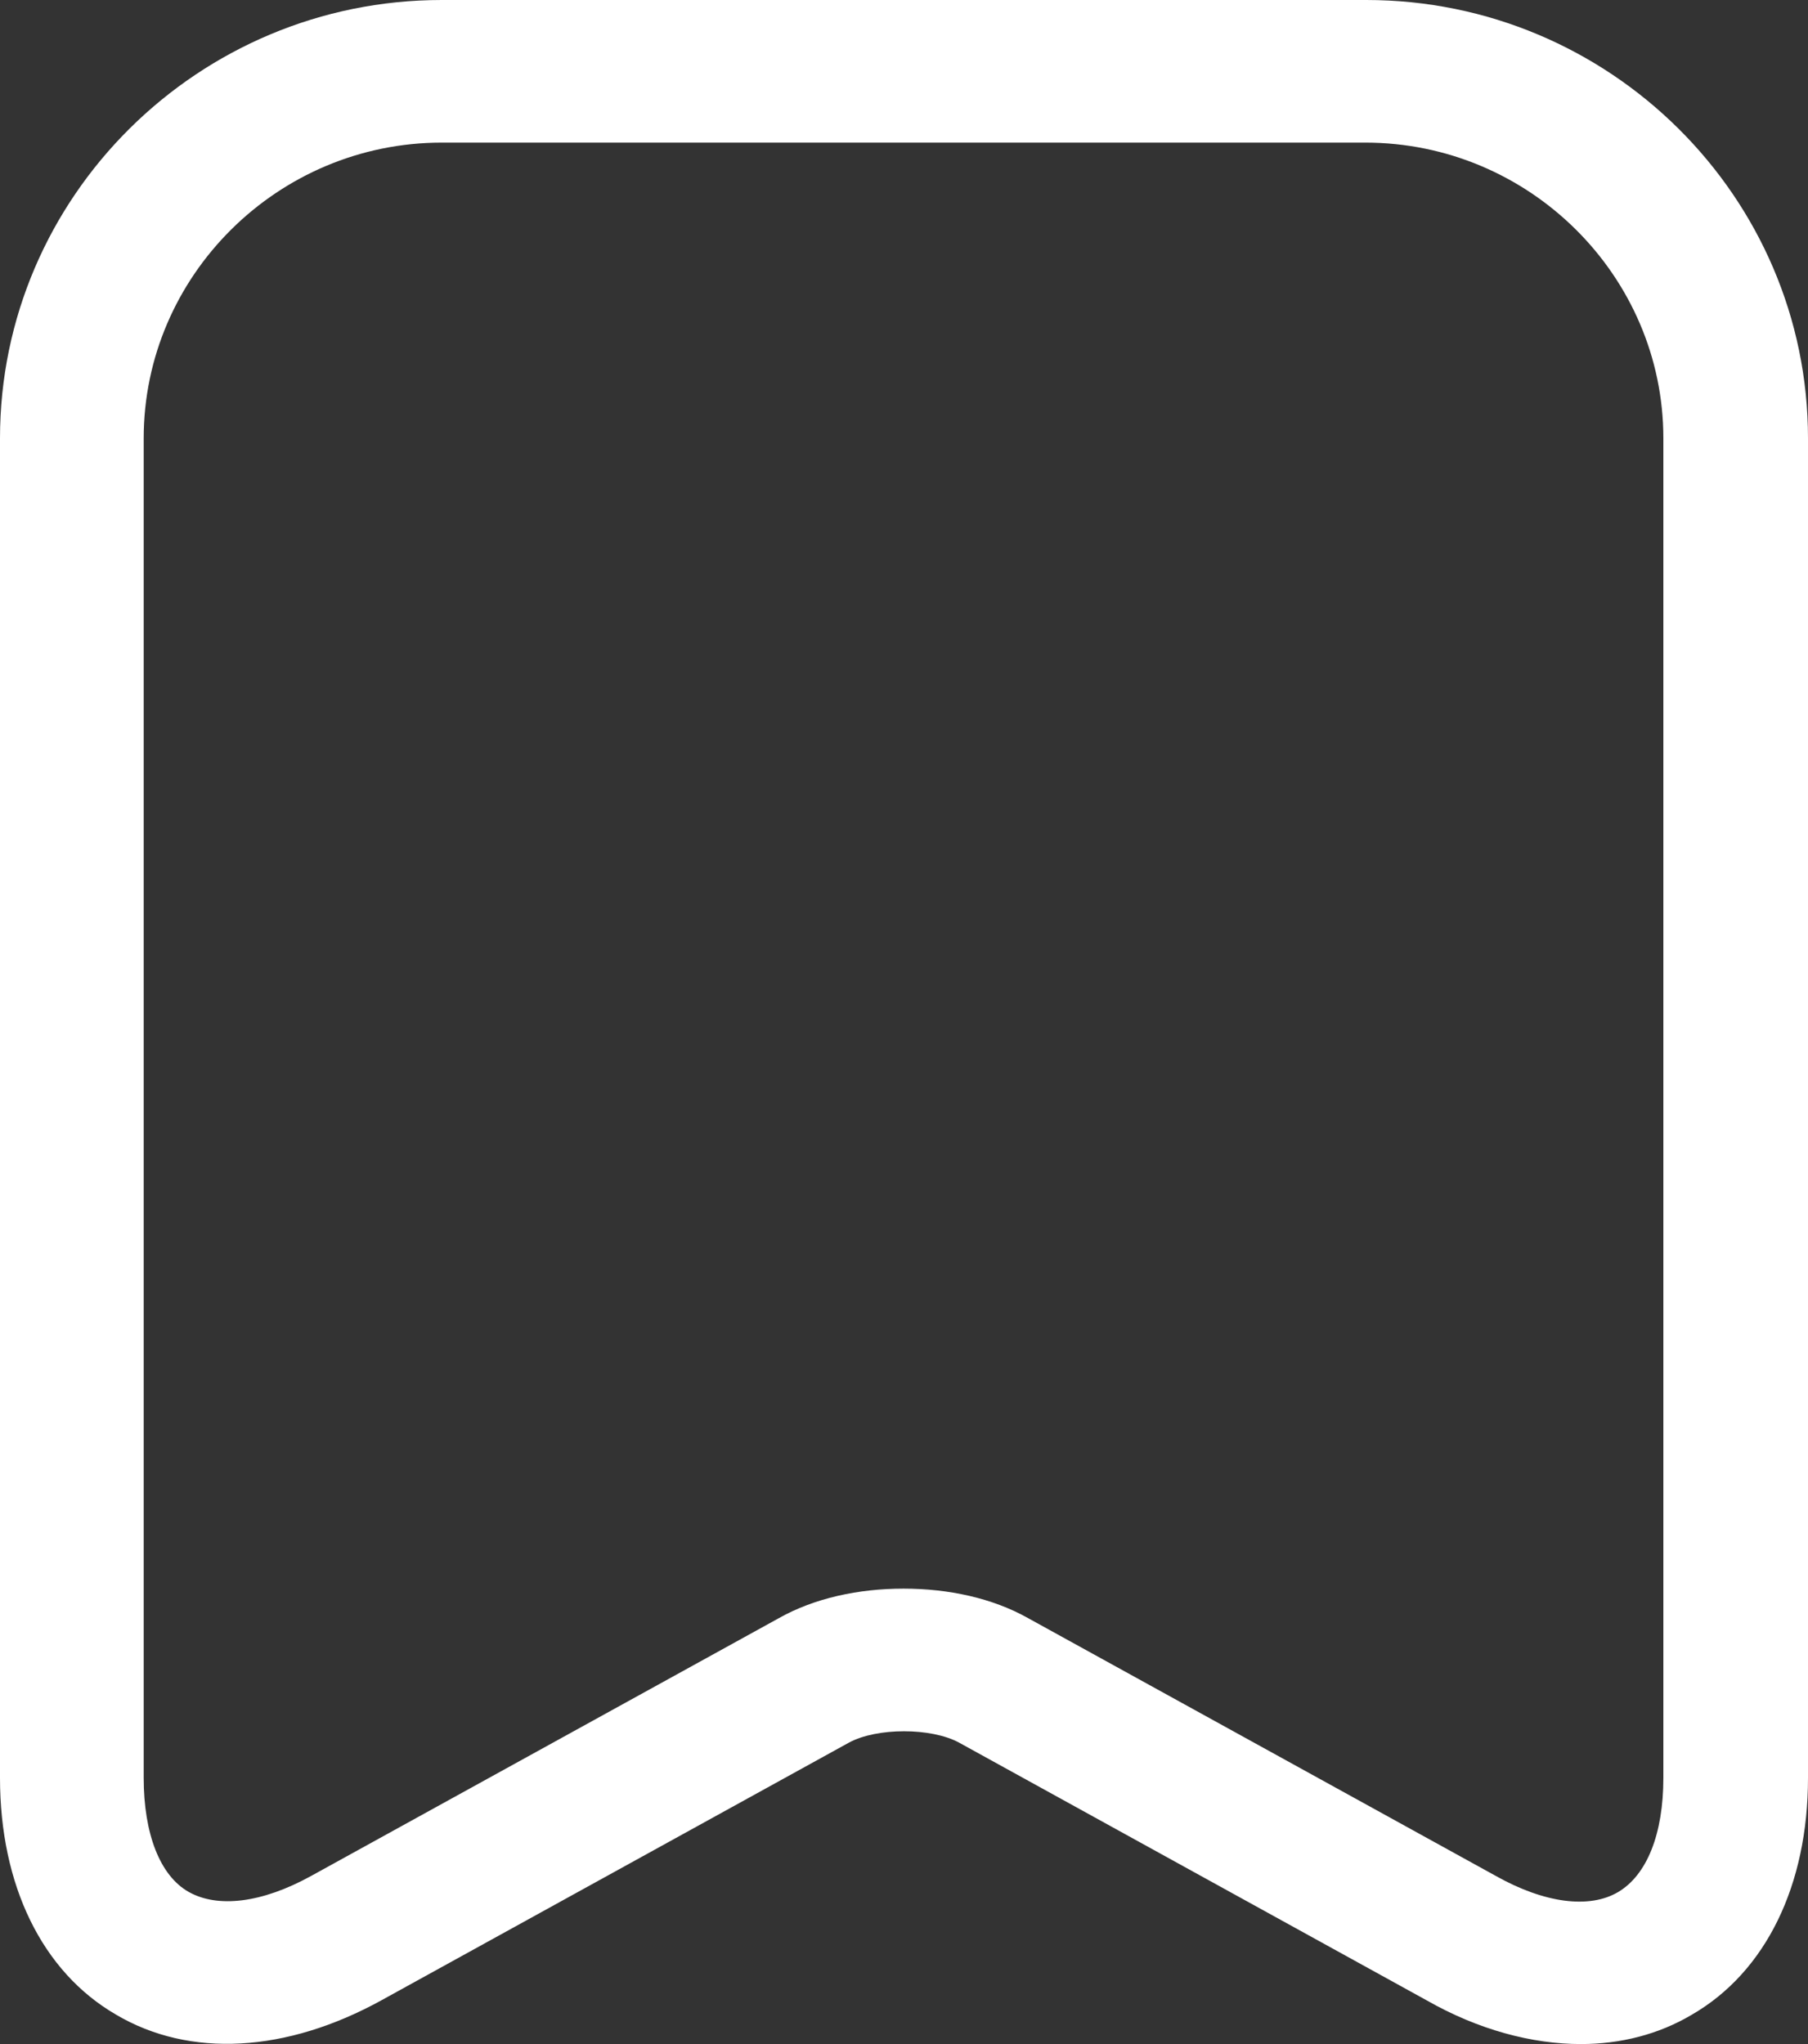 <svg width="23" height="26" viewBox="0 0 23 26" fill="none" xmlns="http://www.w3.org/2000/svg">
<rect x="0" y="0" width="23" height="26" fill="#333333" stroke="none"/>
<path d="M20.111 26C19.49 26 18.807 25.819 18.149 25.444L12.201 22.166C11.847 21.973 11.153 21.973 10.799 22.166L4.851 25.444C3.644 26.109 2.413 26.181 1.475 25.625C0.536 25.081 0 23.98 0 22.614V5.575C0 2.503 2.523 0 5.619 0H17.381C20.477 0 23 2.503 23 5.575V22.614C23 23.98 22.464 25.081 21.525 25.625C21.099 25.879 20.611 26 20.111 26ZM11.494 20.207C12.067 20.207 12.627 20.328 13.078 20.582L19.026 23.86C19.648 24.21 20.221 24.283 20.587 24.065C20.952 23.847 21.16 23.327 21.16 22.614V5.575C21.16 3.507 19.453 1.814 17.369 1.814H5.619C3.535 1.814 1.828 3.507 1.828 5.575V22.614C1.828 23.327 2.036 23.86 2.401 24.065C2.767 24.271 3.328 24.21 3.961 23.86L9.909 20.582C10.36 20.328 10.921 20.207 11.494 20.207Z" fill="white"/>
</svg>
